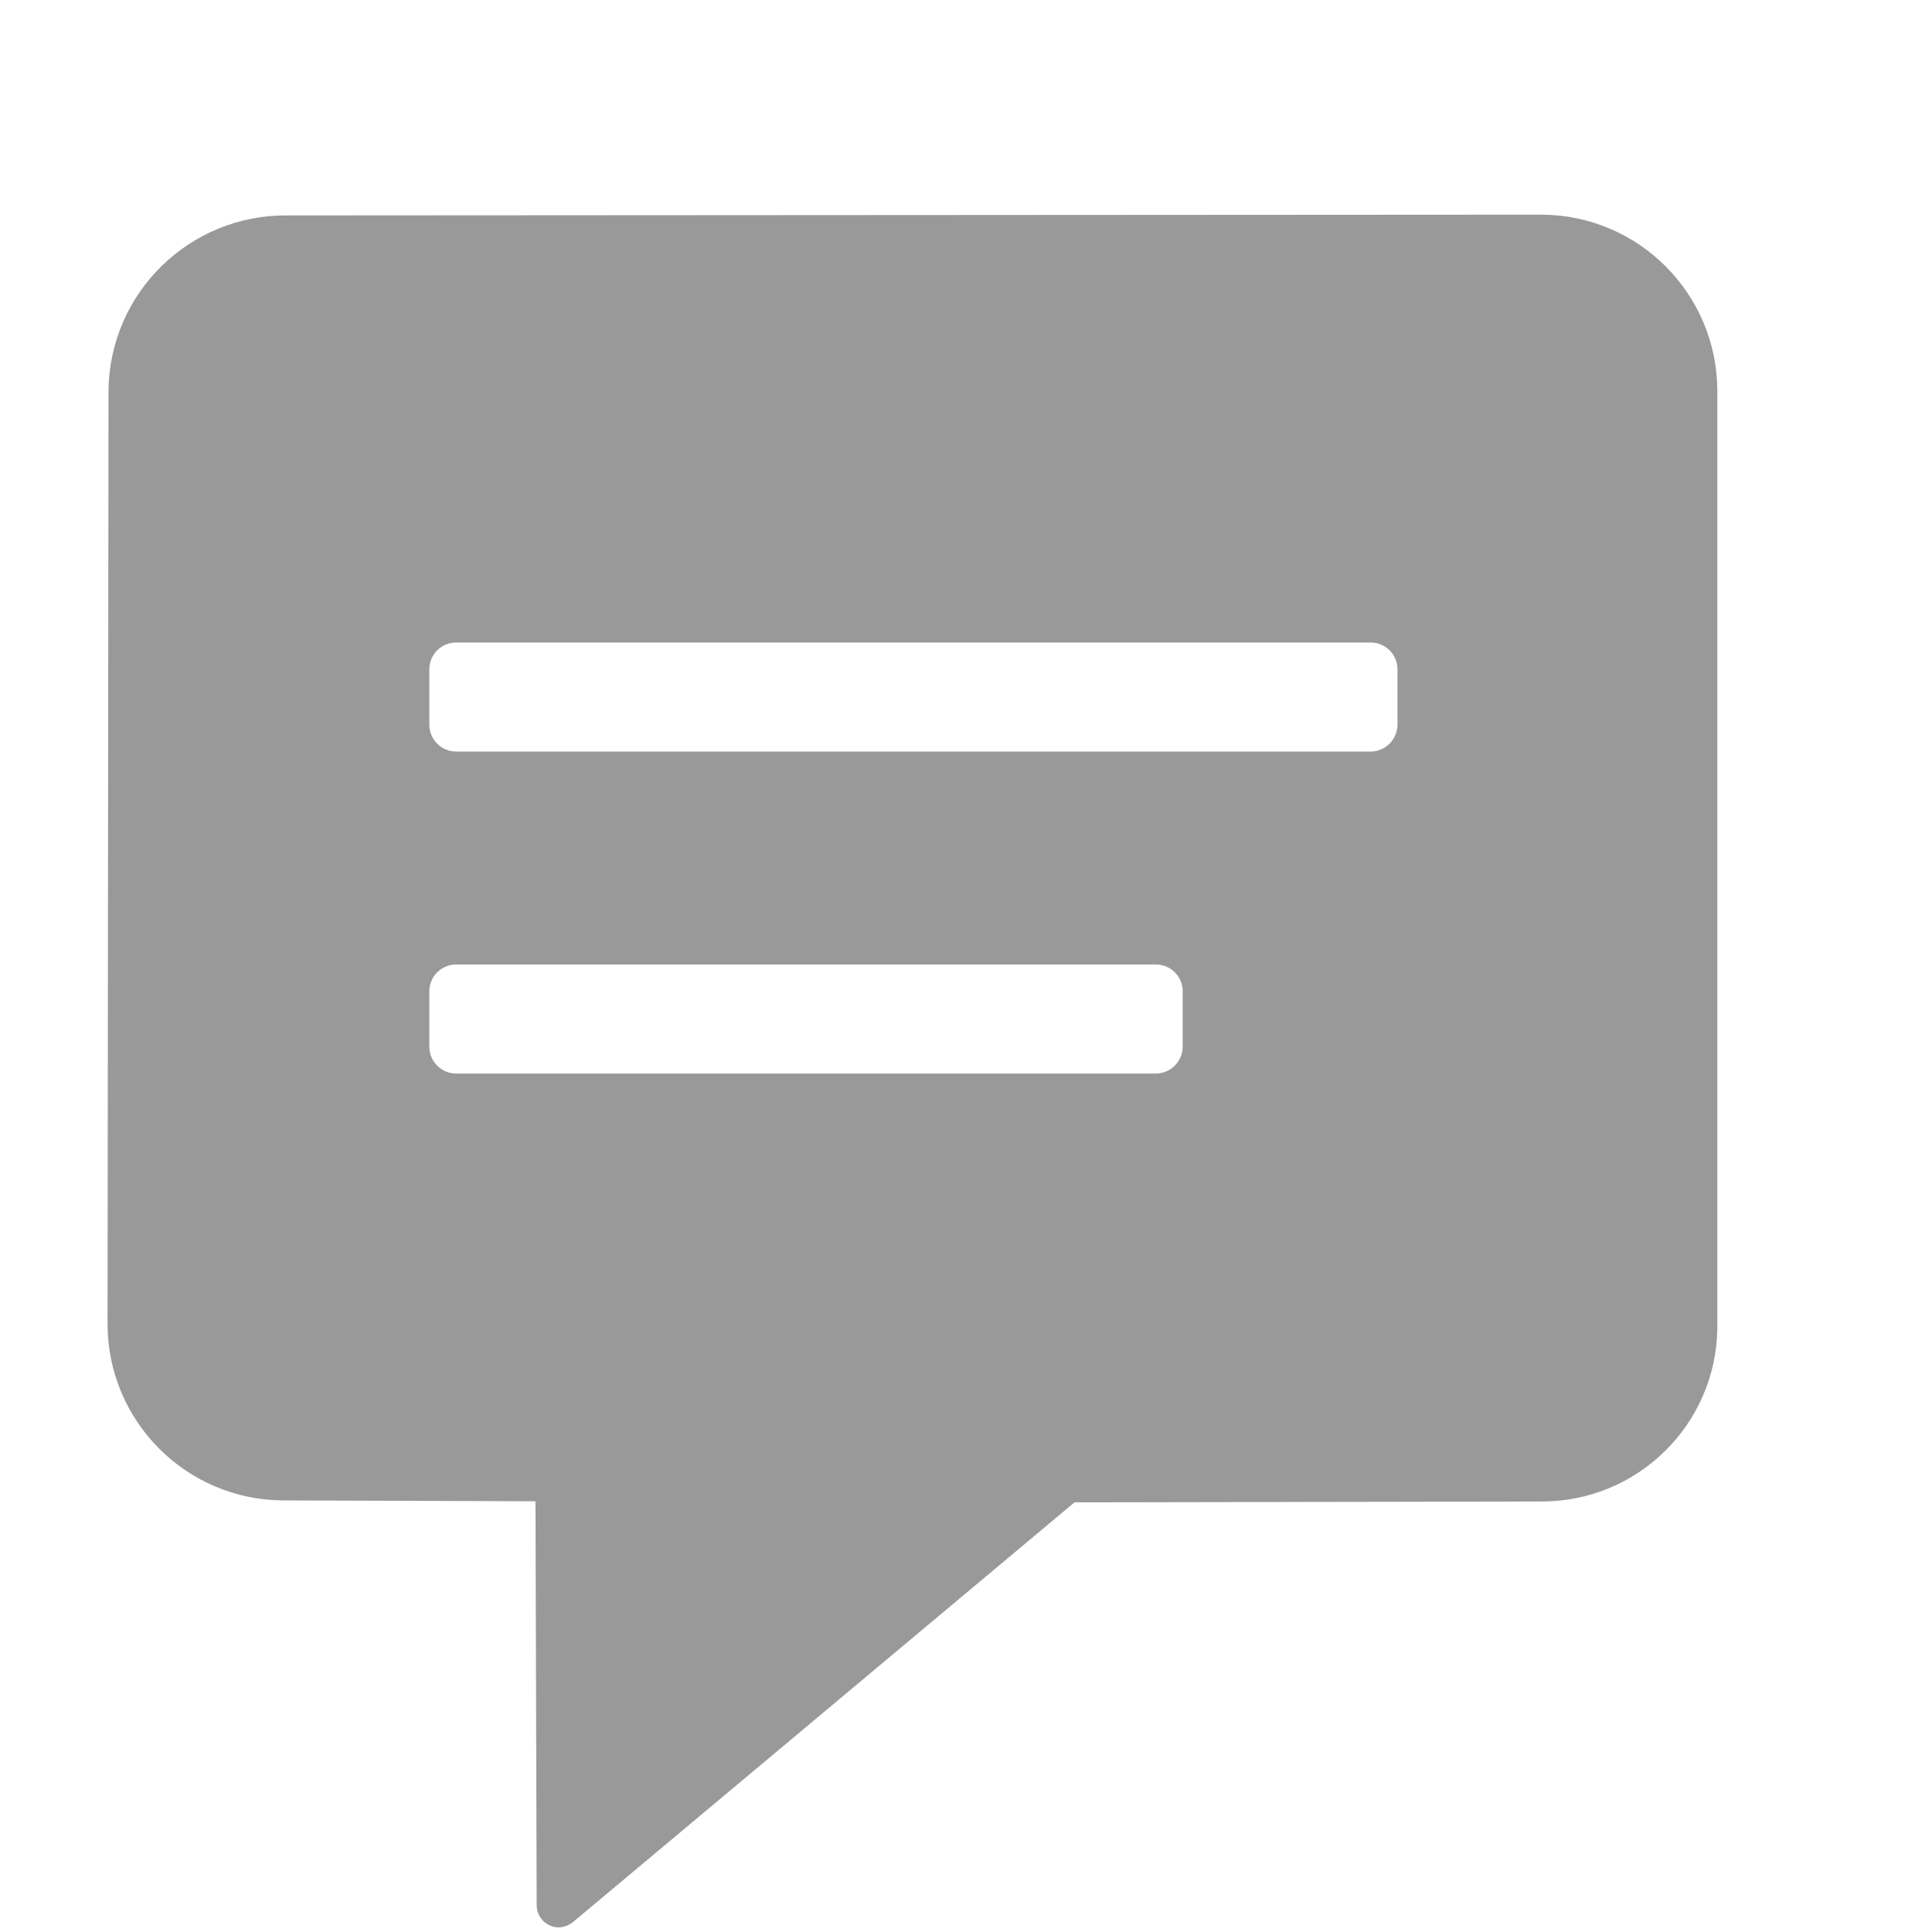 <svg xmlns="http://www.w3.org/2000/svg" width="18" height="18" viewBox="0 0 18 18">
  <path fill="#999999" d="M4,6.236 C4,6.17 4.026,6.106 4.073,6.059 C4.12,6.012 4.184,5.986 4.25,5.986 L12.77,5.986 C12.908,5.986 13.02,6.098 13.02,6.236 L13.02,6.752 C13.019,6.89 12.908,7.001 12.77,7.002 L4.25,7.002 C4.112,7.002 4,6.89 4,6.752 L4,6.236 Z M4,9.236 C4,9.17 4.026,9.106 4.073,9.059 C4.12,9.012 4.184,8.986 4.25,8.986 L10.769,8.986 C10.907,8.986 11.019,9.098 11.019,9.236 L11.019,9.752 C11.018,9.89 10.907,10.001 10.769,10.002 L4.25,10.002 C4.112,10.002 4,9.89 4,9.752 L4,9.236 Z M14.36,2 L2.674,2.007 C1.765,2 1.021,2.729 1.011,3.638 L1.002,12.338 C1.004,13.242 1.736,13.976 2.64,13.979 L4.989,13.987 L5,17.746 C4.998,17.859 5.087,17.953 5.2,17.957 C5.256,17.957 5.31,17.935 5.351,17.897 L10.011,13.997 L14.362,13.989 C15.256,13.991 15.986,13.274 16,12.38 L16,3.641 C15.998,2.736 15.265,2.002 14.36,2 Z"/>
</svg>
